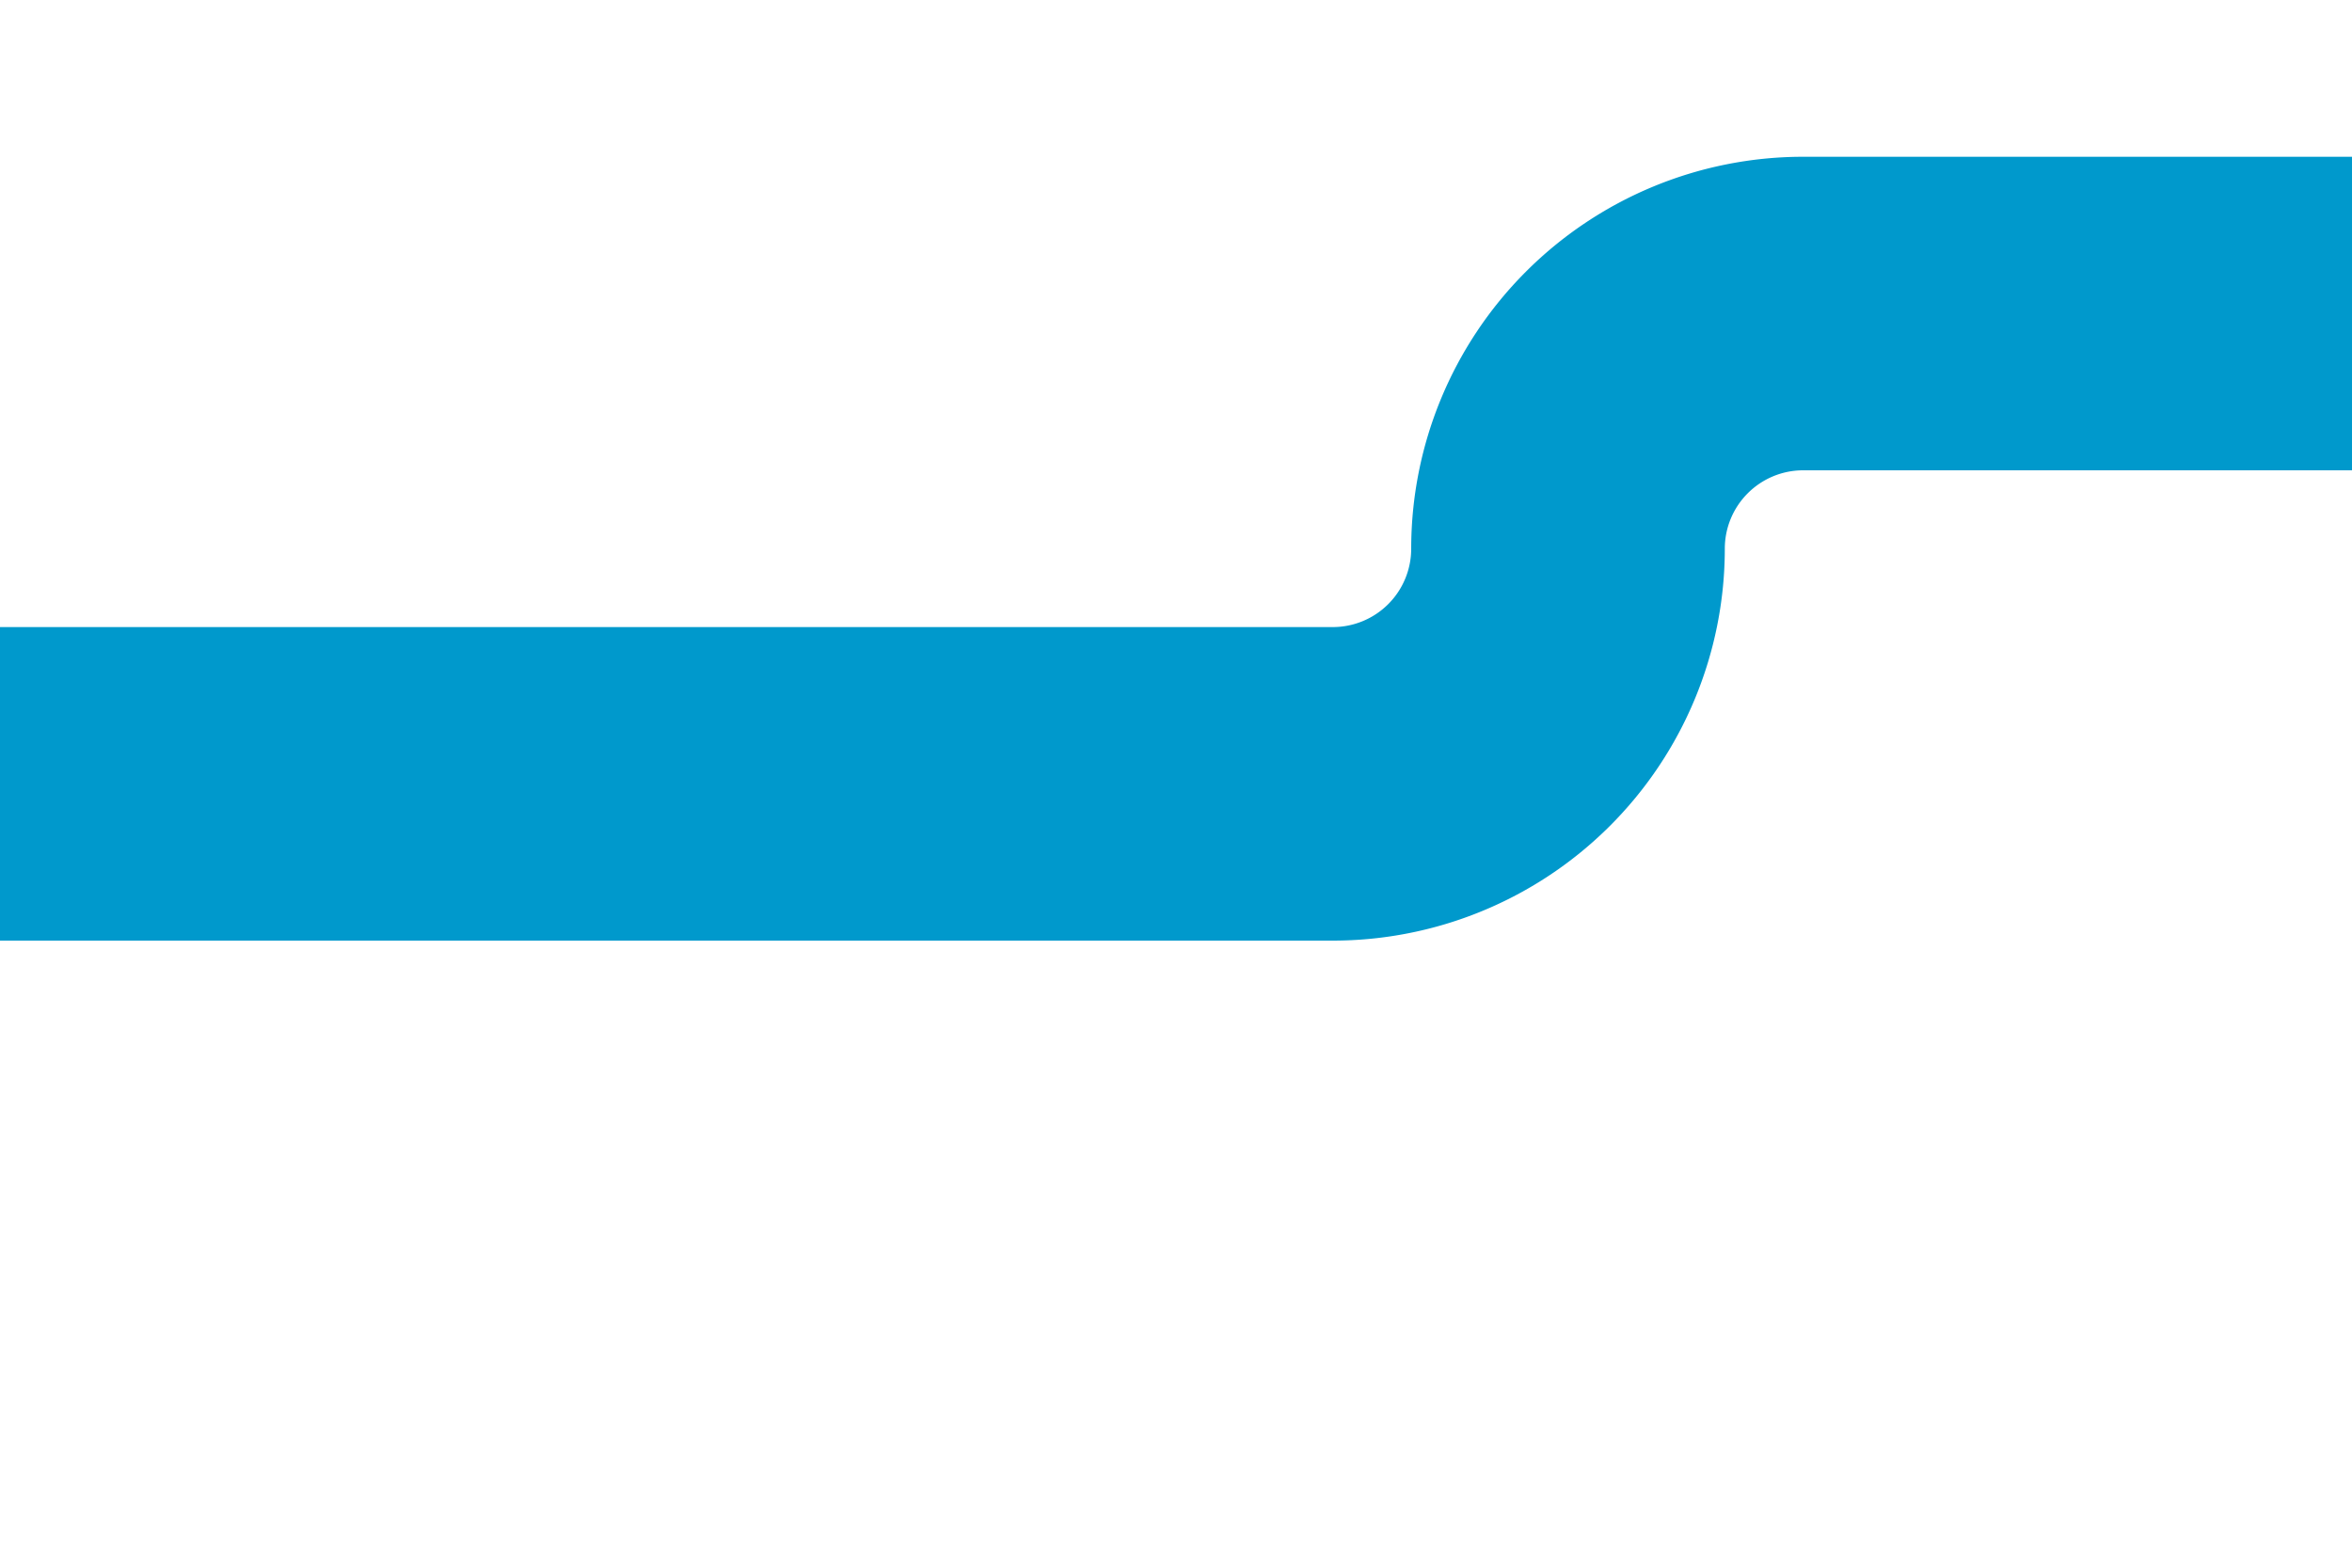 ﻿<?xml version="1.0" encoding="utf-8"?>
<svg version="1.1" xmlns:xlink="http://www.w3.org/1999/xlink" width="15px" height="10px" preserveAspectRatio="xMinYMid meet" viewBox="254 1022  15 8" xmlns="http://www.w3.org/2000/svg">
  <path d="M 274 1023  L 265.5 1023  A 1.5 1.5 0 0 0 264 1024.5 A 1.5 1.5 0 0 1 262.5 1026 L 254 1026  " stroke-width="2" stroke="#0099cc" fill="none" />
</svg>